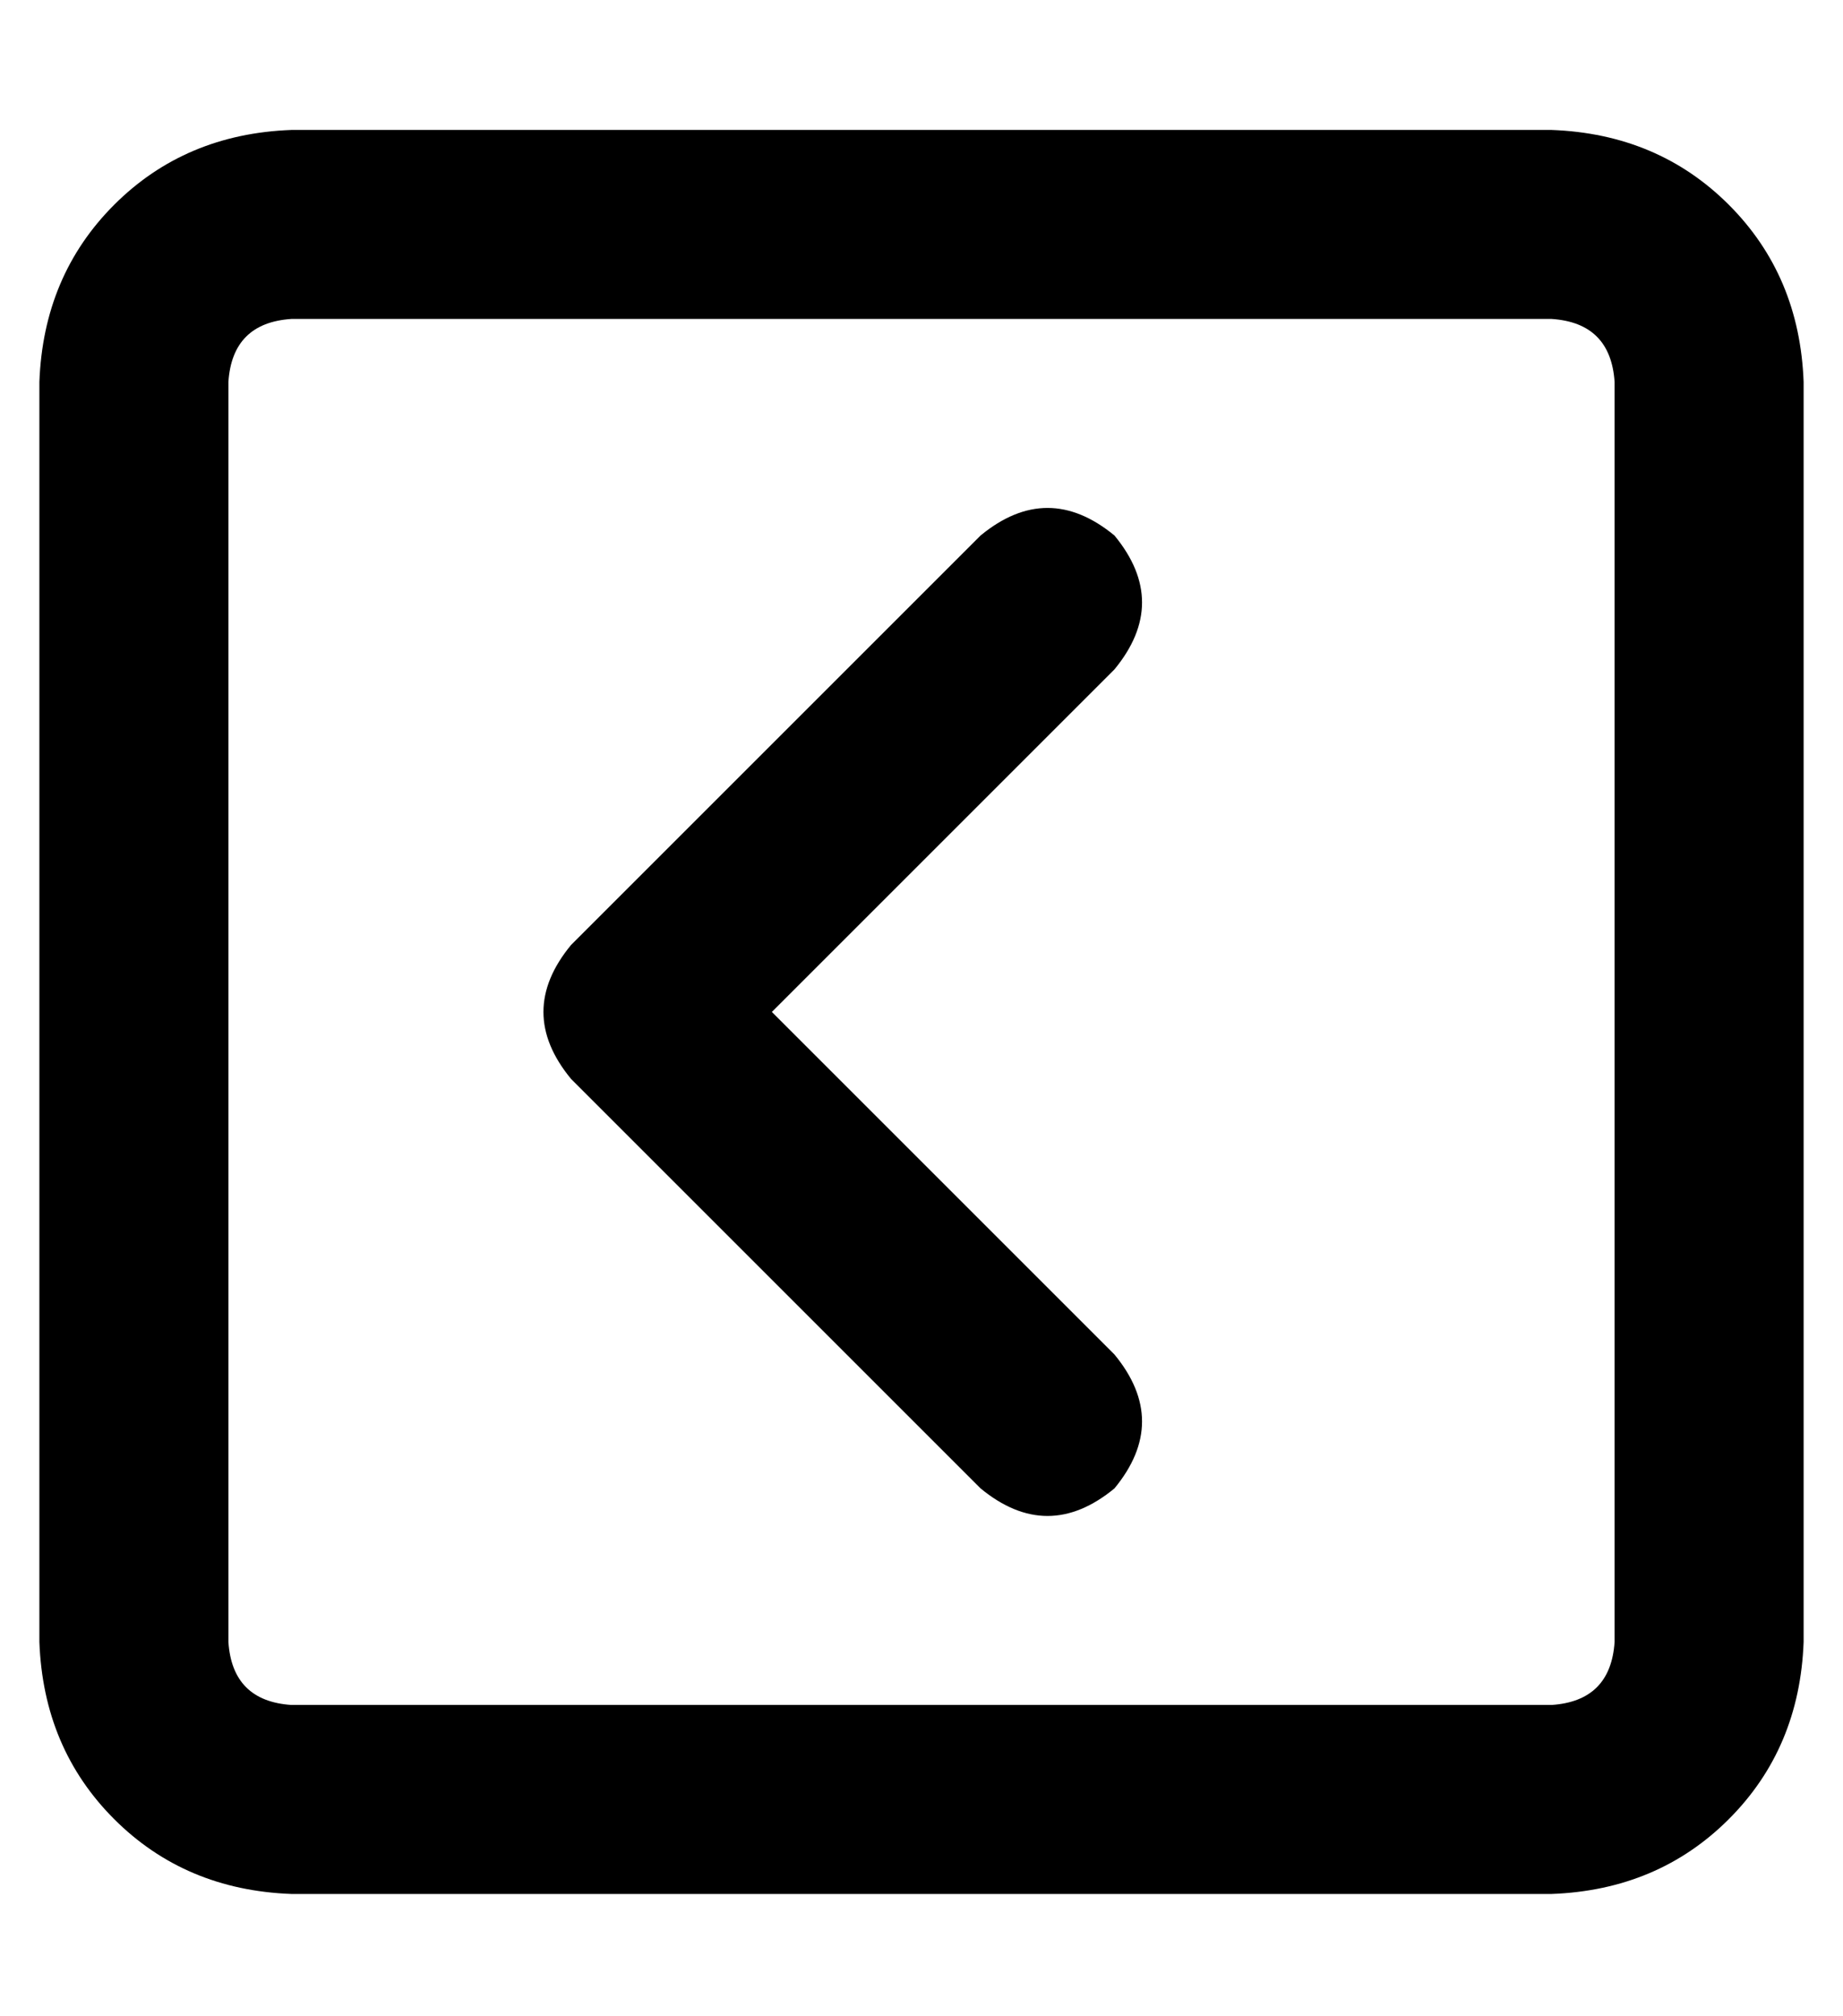 <?xml version="1.0" standalone="no"?>
<!DOCTYPE svg PUBLIC "-//W3C//DTD SVG 1.1//EN" "http://www.w3.org/Graphics/SVG/1.1/DTD/svg11.dtd" >
<svg xmlns="http://www.w3.org/2000/svg" xmlns:xlink="http://www.w3.org/1999/xlink" version="1.1" viewBox="-10 -40 468 512">
   <path fill="currentColor"
d="M48 377q1 15 16 16h320v0q15 -1 16 -16v-320v0q-1 -15 -16 -16h-320v0q-15 1 -16 16v320v0zM64 441q-27 -1 -45 -19v0v0q-18 -18 -19 -45v-320v0q1 -27 19 -45t45 -19h320v0q27 1 45 19t19 45v320v0q-1 27 -19 45t-45 19h-320v0zM135 200l104 -104l-104 104l104 -104
q17 -14 34 0q14 17 0 34l-87 87v0l87 87v0q14 17 0 34q-17 14 -34 0l-104 -104v0q-14 -17 0 -34v0z" />
</svg>
